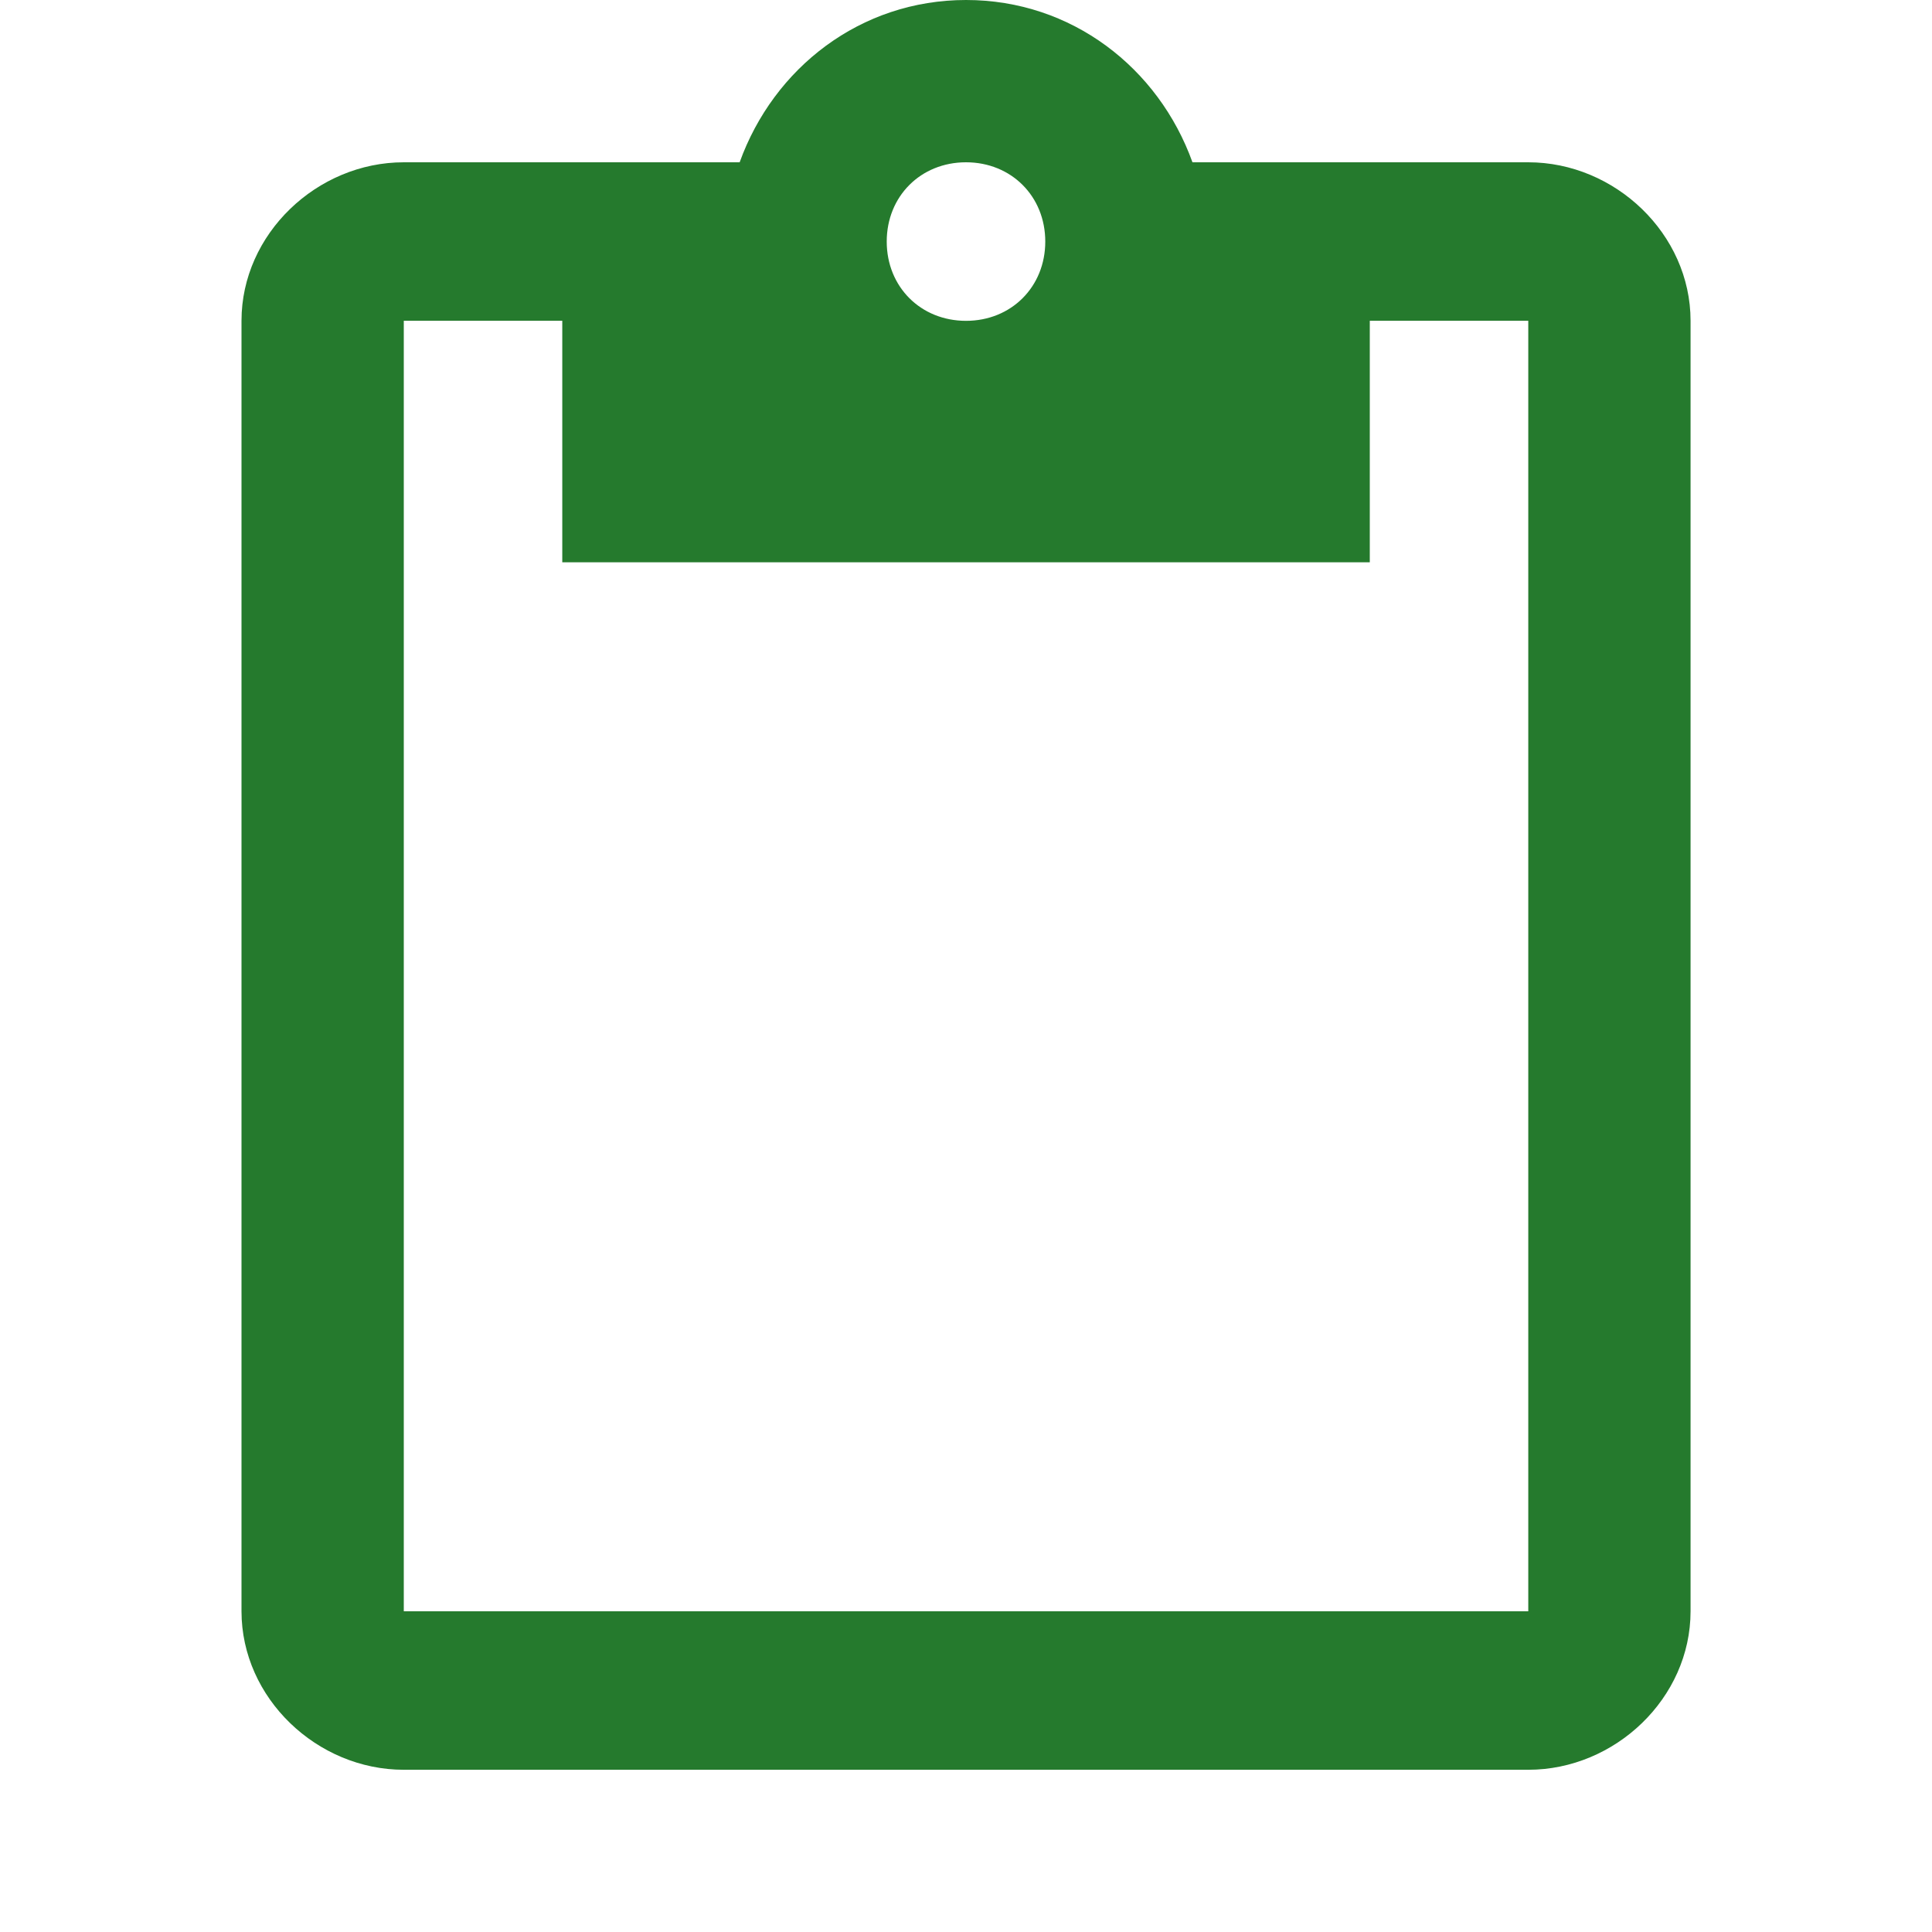 <!-- Generated by IcoMoon.io -->
<svg version="1.1" xmlns="http://www.w3.org/2000/svg" width="32" height="32" viewBox="0 0 32 32">
<title>clipboard</title>
<path fill="#257a2d" d="M25.313 26.688v-21.375h-2.625v4h-13.375v-4h-2.625v21.375h18.625zM16 2.688c-0.75 0-1.313 0.563-1.313 1.313s0.563 1.313 1.313 1.313 1.313-0.563 1.313-1.313-0.563-1.313-1.313-1.313zM25.313 2.688c1.438 0 2.688 1.188 2.688 2.625v21.375c0 1.438-1.25 2.625-2.688 2.625h-18.625c-1.438 0-2.688-1.188-2.688-2.625v-21.375c0-1.438 1.25-2.625 2.688-2.625h5.563c0.563-1.563 2-2.688 3.75-2.688s3.188 1.125 3.75 2.688h5.563z"></path>
</svg>

